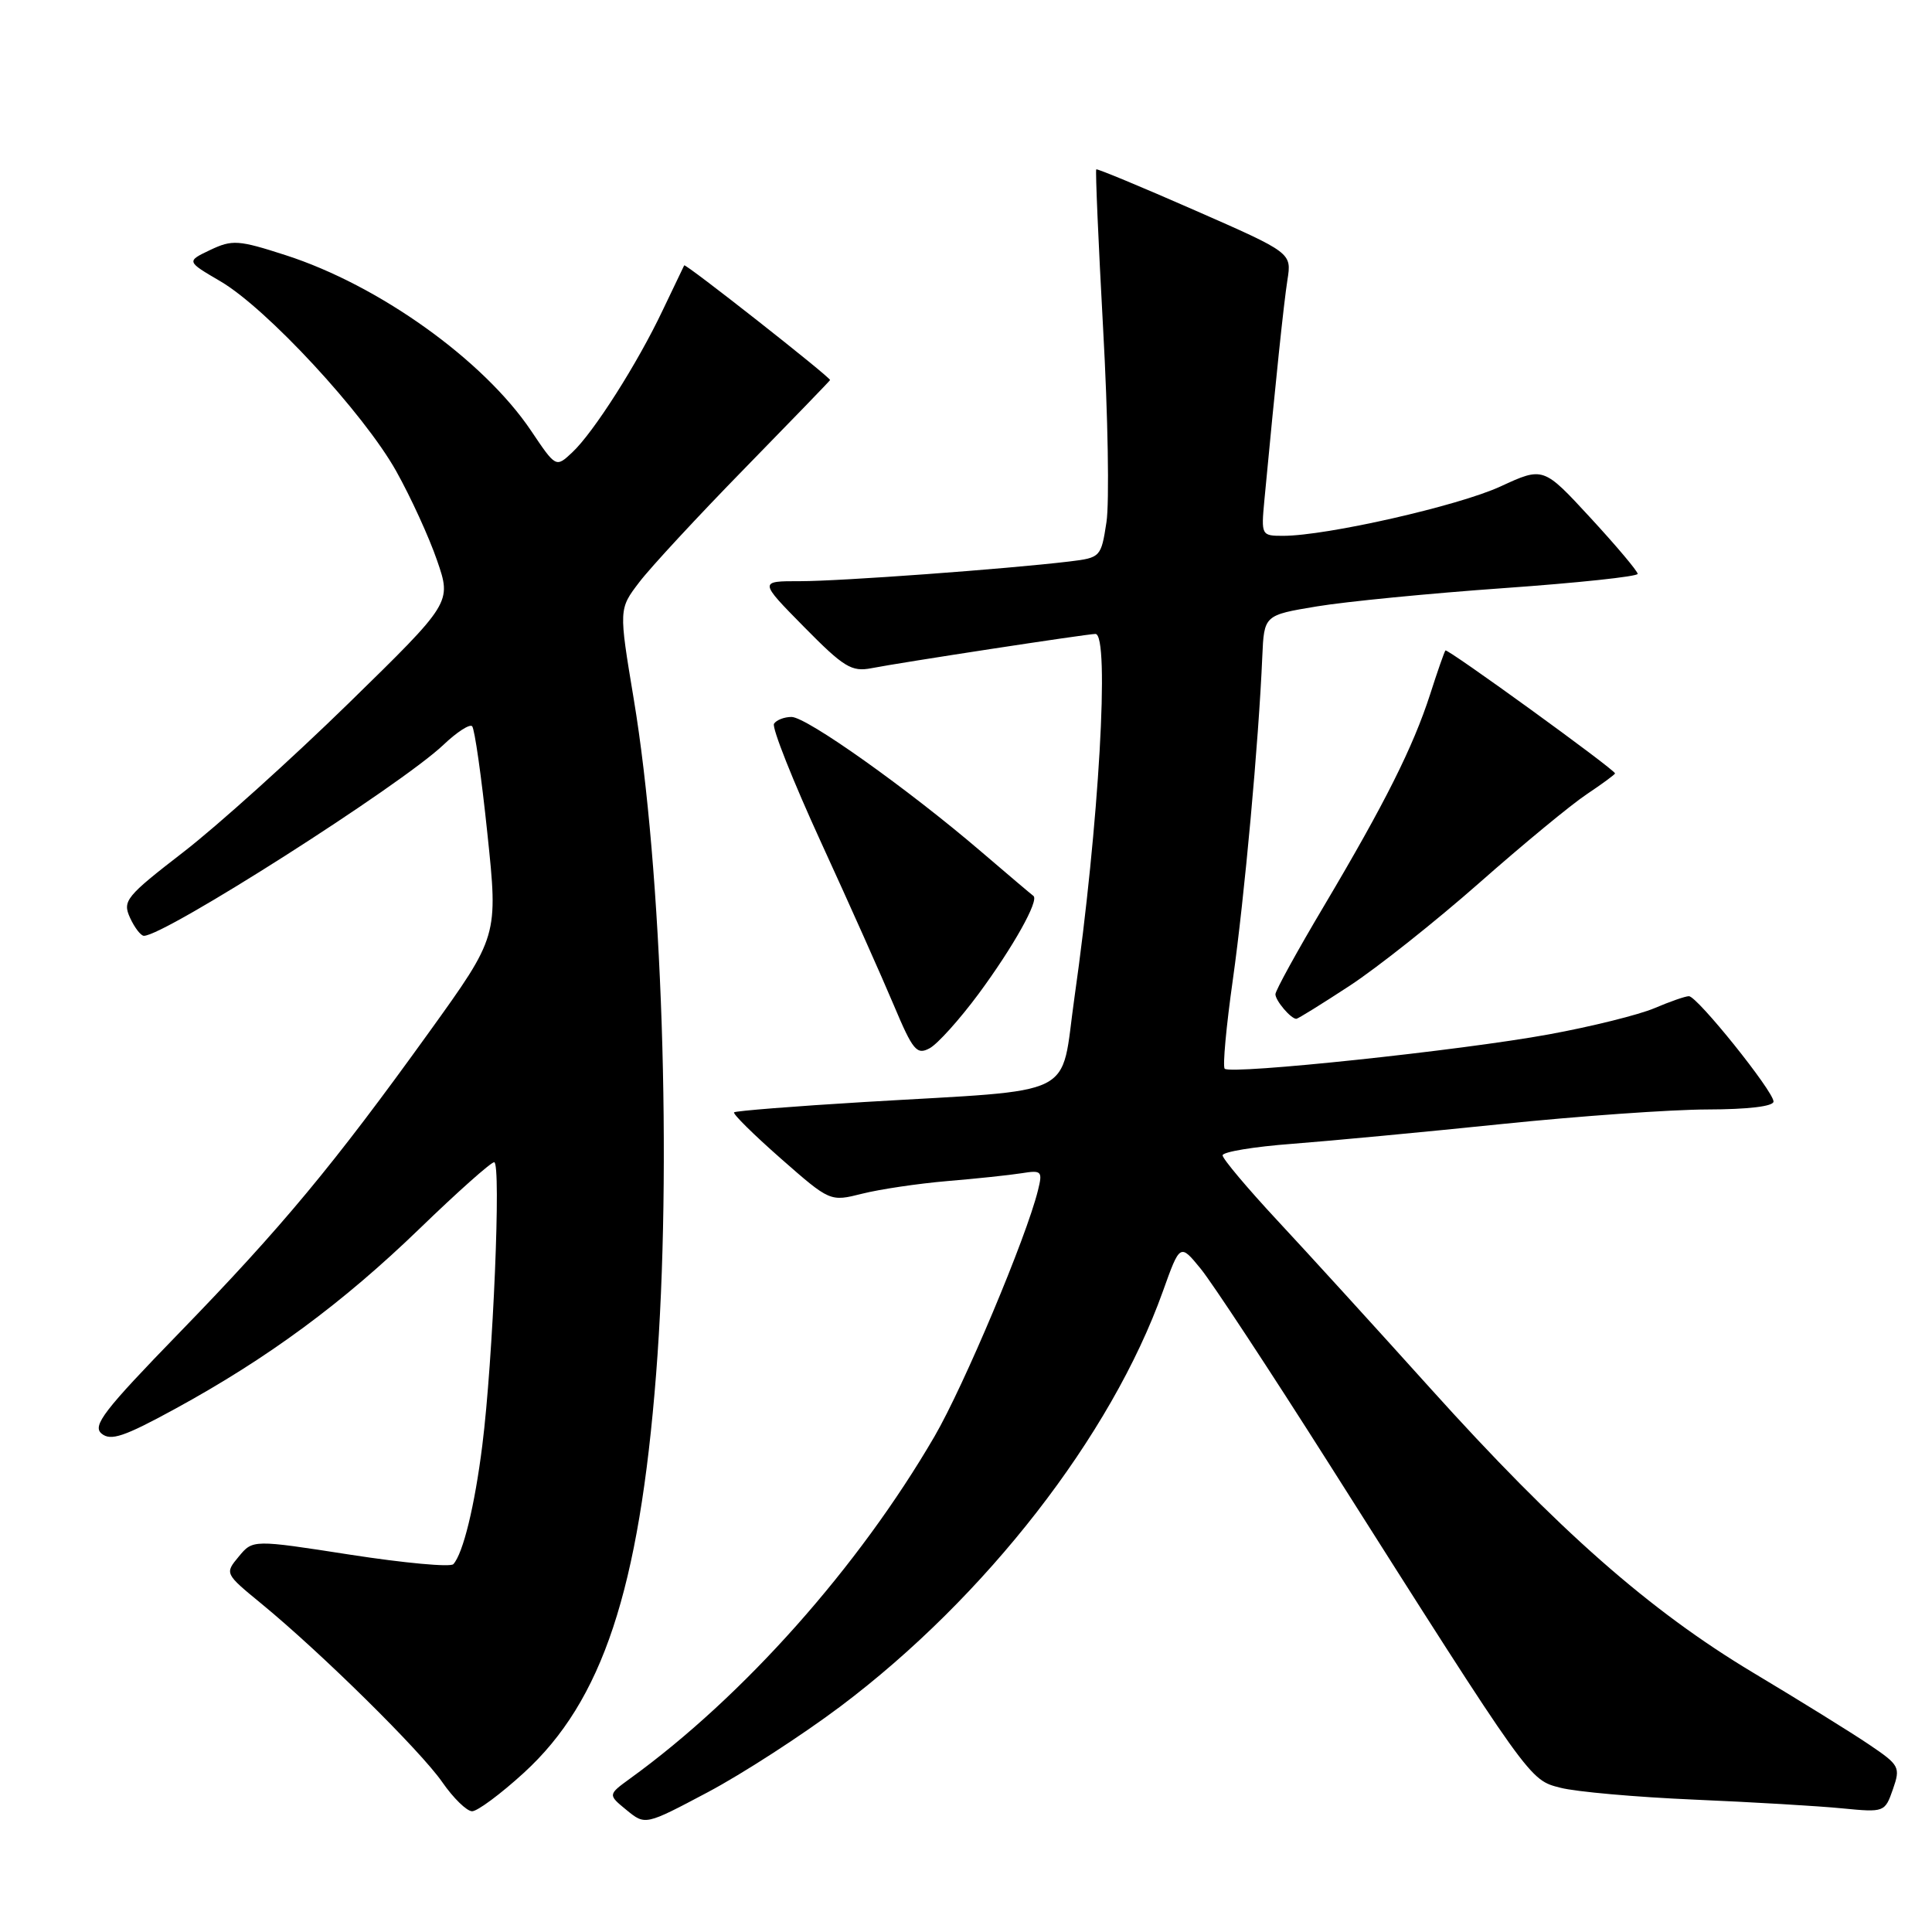 <?xml version="1.0" encoding="UTF-8" standalone="no"?>
<!DOCTYPE svg PUBLIC "-//W3C//DTD SVG 1.1//EN" "http://www.w3.org/Graphics/SVG/1.1/DTD/svg11.dtd" >
<svg xmlns="http://www.w3.org/2000/svg" xmlns:xlink="http://www.w3.org/1999/xlink" version="1.1" viewBox="0 0 256 256">
 <g >
 <path fill="currentColor"
d=" M 111.36 226.11 C 130.63 211.62 147.25 190.23 154.08 171.13 C 156.36 164.76 156.36 164.76 159.11 168.13 C 160.62 169.98 168.28 181.62 176.13 194.00 C 202.98 236.35 202.61 235.82 206.78 236.89 C 208.82 237.42 216.80 238.13 224.50 238.46 C 232.20 238.79 241.03 239.31 244.12 239.62 C 249.69 240.16 249.76 240.13 250.82 237.09 C 251.84 234.16 251.70 233.89 247.69 231.18 C 245.39 229.62 238.47 225.33 232.32 221.65 C 218.55 213.40 206.45 202.75 189.50 183.93 C 182.35 175.99 173.24 165.99 169.25 161.71 C 165.26 157.42 162.00 153.54 162.00 153.09 C 162.00 152.63 166.16 151.94 171.25 151.56 C 176.34 151.17 188.82 149.99 199.00 148.94 C 209.18 147.89 221.44 147.02 226.25 147.01 C 231.61 147.00 235.00 146.60 235.00 145.96 C 235.00 144.60 224.89 132.00 223.79 132.00 C 223.32 132.00 221.26 132.72 219.22 133.59 C 217.17 134.46 210.88 136.03 205.23 137.06 C 193.71 139.18 163.09 142.42 162.28 141.61 C 161.99 141.33 162.48 136.01 163.36 129.80 C 164.90 118.87 166.78 98.31 167.26 87.00 C 167.50 81.51 167.50 81.51 174.50 80.35 C 178.35 79.71 189.49 78.62 199.25 77.93 C 209.01 77.24 217.00 76.39 217.00 76.04 C 217.00 75.69 214.19 72.35 210.75 68.62 C 204.50 61.84 204.50 61.84 198.82 64.46 C 193.25 67.03 175.77 71.00 170.01 71.00 C 167.14 71.00 167.10 70.93 167.54 66.25 C 169.07 50.06 170.10 40.25 170.59 37.10 C 171.16 33.50 171.16 33.50 158.33 27.87 C 151.27 24.77 145.39 22.33 145.26 22.44 C 145.13 22.56 145.54 32.06 146.17 43.57 C 146.81 55.08 147.01 66.61 146.61 69.20 C 145.90 73.82 145.83 73.90 141.70 74.40 C 133.25 75.41 111.35 77.01 106.03 77.01 C 100.56 77.00 100.56 77.00 106.53 83.06 C 111.81 88.42 112.84 89.05 115.47 88.54 C 119.42 87.77 144.06 84.00 145.15 84.00 C 147.08 84.00 145.62 109.39 142.37 132.18 C 140.44 145.74 143.32 144.30 114.57 146.02 C 105.25 146.58 97.47 147.20 97.27 147.39 C 97.07 147.59 99.86 150.34 103.45 153.50 C 109.99 159.24 109.99 159.24 114.25 158.17 C 116.59 157.58 121.65 156.83 125.50 156.50 C 129.35 156.18 133.79 155.71 135.36 155.46 C 138.04 155.03 138.17 155.18 137.53 157.75 C 135.98 164.01 127.73 183.61 123.84 190.31 C 113.76 207.64 98.52 224.78 83.51 235.65 C 80.54 237.81 80.54 237.81 83.02 239.84 C 85.50 241.87 85.50 241.87 93.80 237.47 C 98.36 235.05 106.26 229.94 111.36 226.11 Z  M 69.41 234.91 C 79.82 225.40 84.70 210.68 86.94 182.05 C 89.07 154.92 87.76 115.36 83.97 92.60 C 81.99 80.70 81.99 80.70 84.71 77.14 C 86.20 75.18 92.50 68.38 98.70 62.04 C 104.90 55.69 109.98 50.44 109.99 50.36 C 110.02 49.97 90.82 34.87 90.66 35.16 C 90.56 35.35 89.28 38.02 87.82 41.09 C 84.49 48.13 78.64 57.33 75.81 59.96 C 73.66 61.97 73.66 61.97 70.36 57.06 C 64.05 47.69 50.20 37.79 37.84 33.81 C 31.59 31.79 30.78 31.74 27.86 33.12 C 24.69 34.63 24.69 34.63 29.20 37.27 C 35.35 40.87 48.21 54.77 52.50 62.43 C 54.43 65.88 56.87 71.21 57.92 74.28 C 59.84 79.85 59.84 79.85 46.17 93.21 C 38.65 100.55 28.82 109.41 24.32 112.89 C 16.67 118.80 16.21 119.37 17.23 121.61 C 17.83 122.92 18.66 124.00 19.07 124.00 C 21.84 124.00 53.10 104.06 58.74 98.71 C 60.51 97.02 62.24 95.90 62.56 96.23 C 62.89 96.56 63.80 102.95 64.58 110.44 C 66.01 124.05 66.01 124.05 56.85 136.78 C 44.16 154.41 37.37 162.58 23.74 176.62 C 13.77 186.89 12.20 188.92 13.46 189.96 C 14.67 190.97 16.45 190.37 23.22 186.67 C 35.48 179.98 45.40 172.66 55.60 162.80 C 60.60 157.96 65.05 154.00 65.48 154.00 C 66.43 154.00 65.33 180.22 63.91 191.50 C 62.91 199.50 61.37 205.83 60.07 207.26 C 59.69 207.68 53.56 207.11 46.44 206.01 C 33.50 204.00 33.50 204.00 31.64 206.25 C 29.77 208.50 29.78 208.51 34.64 212.50 C 42.61 219.05 55.73 232.00 58.60 236.14 C 60.07 238.26 61.85 240.00 62.56 240.00 C 63.26 240.00 66.35 237.71 69.41 234.91 Z  M 129.67 131.69 C 134.27 125.46 137.72 119.29 136.93 118.71 C 136.69 118.54 133.57 115.90 130.00 112.84 C 120.26 104.50 106.88 95.00 104.88 95.00 C 103.91 95.00 102.87 95.41 102.56 95.90 C 102.25 96.40 105.07 103.49 108.81 111.65 C 112.56 119.82 116.89 129.52 118.44 133.21 C 120.96 139.20 121.48 139.82 123.18 138.90 C 124.23 138.34 127.15 135.09 129.67 131.69 Z  M 178.82 130.63 C 182.50 128.22 190.22 122.09 196.00 117.00 C 201.78 111.90 208.19 106.61 210.25 105.24 C 212.31 103.86 214.00 102.62 214.00 102.48 C 214.00 101.99 191.78 85.89 191.53 86.19 C 191.38 86.36 190.47 88.97 189.50 92.00 C 187.23 99.01 183.53 106.40 175.45 120.02 C 171.90 125.99 169.00 131.26 169.00 131.74 C 169.00 132.59 171.05 135.00 171.77 135.00 C 171.98 135.00 175.15 133.03 178.82 130.63 Z "/>
</g>
</svg>